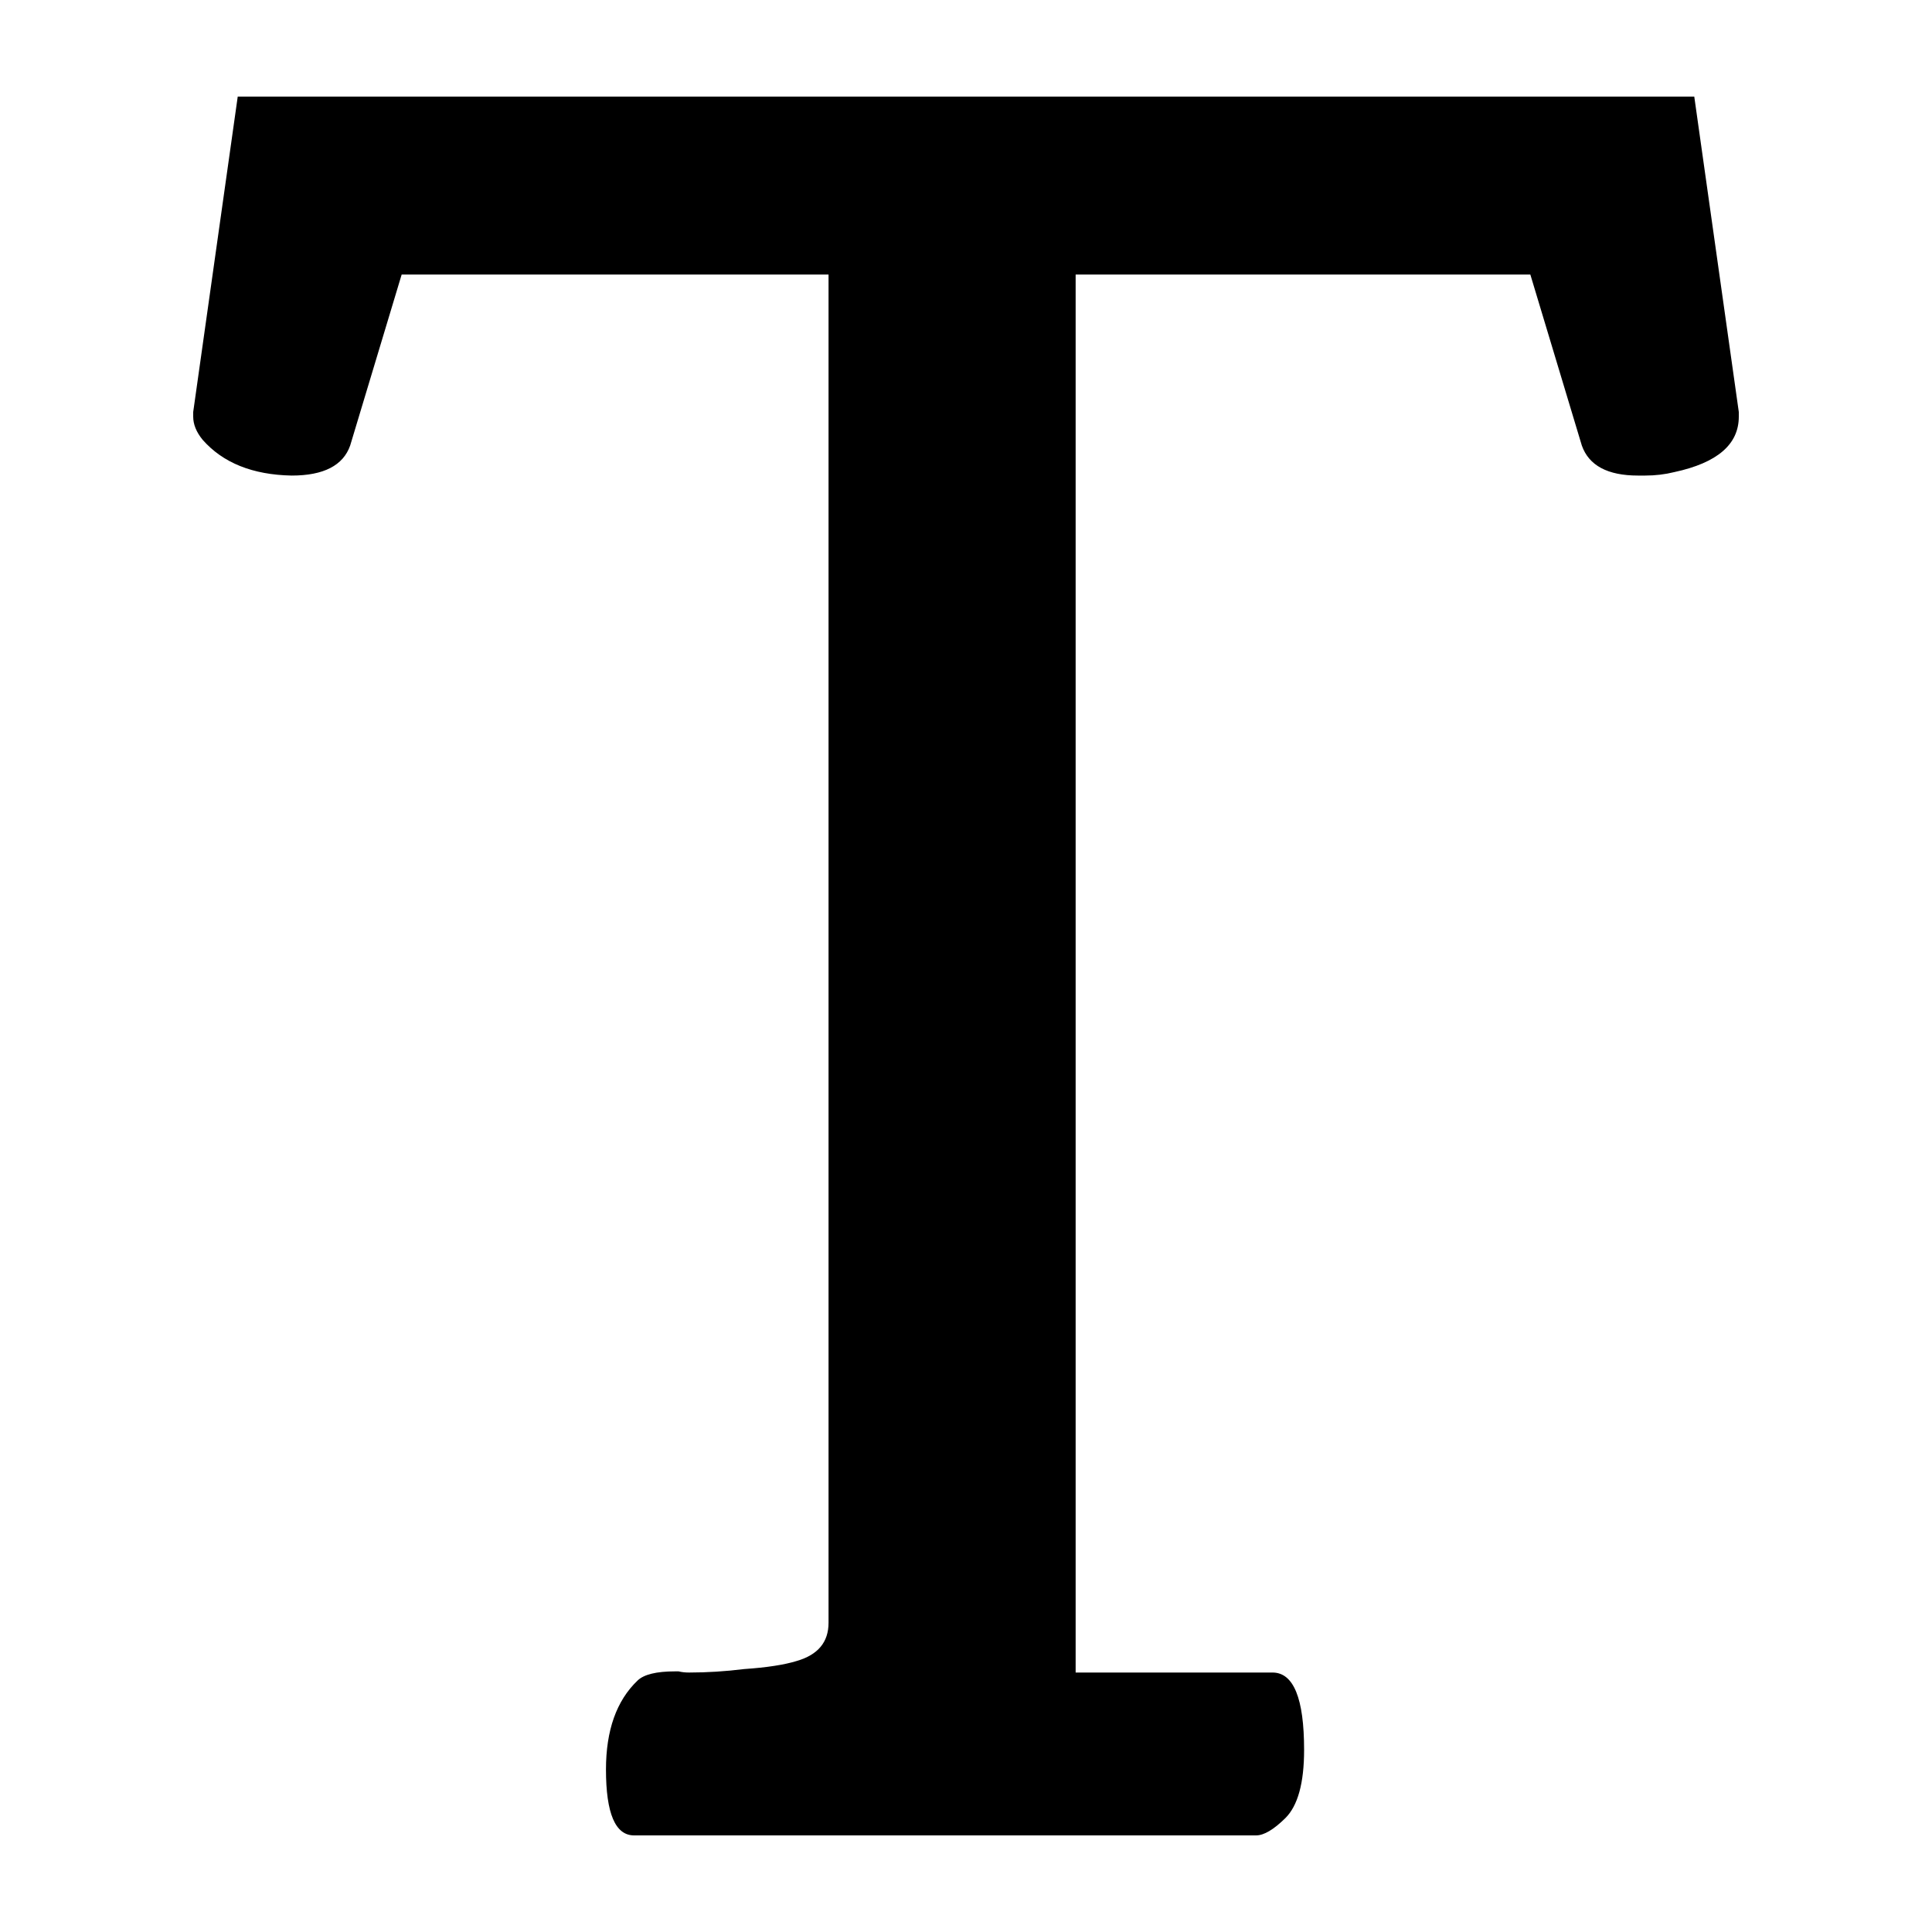 <svg width="20" height="20" viewBox="0 0 20 20" fill="none" xmlns="http://www.w3.org/2000/svg">
<path d="M13.173 17.314C13.391 17.314 13.5 17.581 13.5 18.115C13.5 18.458 13.435 18.693 13.306 18.821C13.185 18.94 13.084 19 13.003 19H6.564C6.37 19 6.273 18.773 6.273 18.318C6.273 17.912 6.382 17.605 6.6 17.397C6.665 17.334 6.794 17.302 6.988 17.302H7.025C7.057 17.31 7.093 17.314 7.134 17.314C7.32 17.314 7.51 17.302 7.704 17.278C7.938 17.262 8.12 17.234 8.249 17.194C8.468 17.13 8.577 16.999 8.577 16.799V2.842H4.158L3.625 4.612C3.552 4.819 3.35 4.923 3.019 4.923C2.614 4.915 2.307 4.791 2.097 4.552C2.032 4.472 2 4.393 2 4.313V4.265L2.461 1H17.539L18 4.265V4.313C18 4.6 17.778 4.791 17.333 4.887C17.236 4.911 17.135 4.923 17.03 4.923H16.957C16.642 4.923 16.448 4.819 16.375 4.612L15.842 2.842H11.135V17.314H13.173Z" fill="black"/>
</svg>
